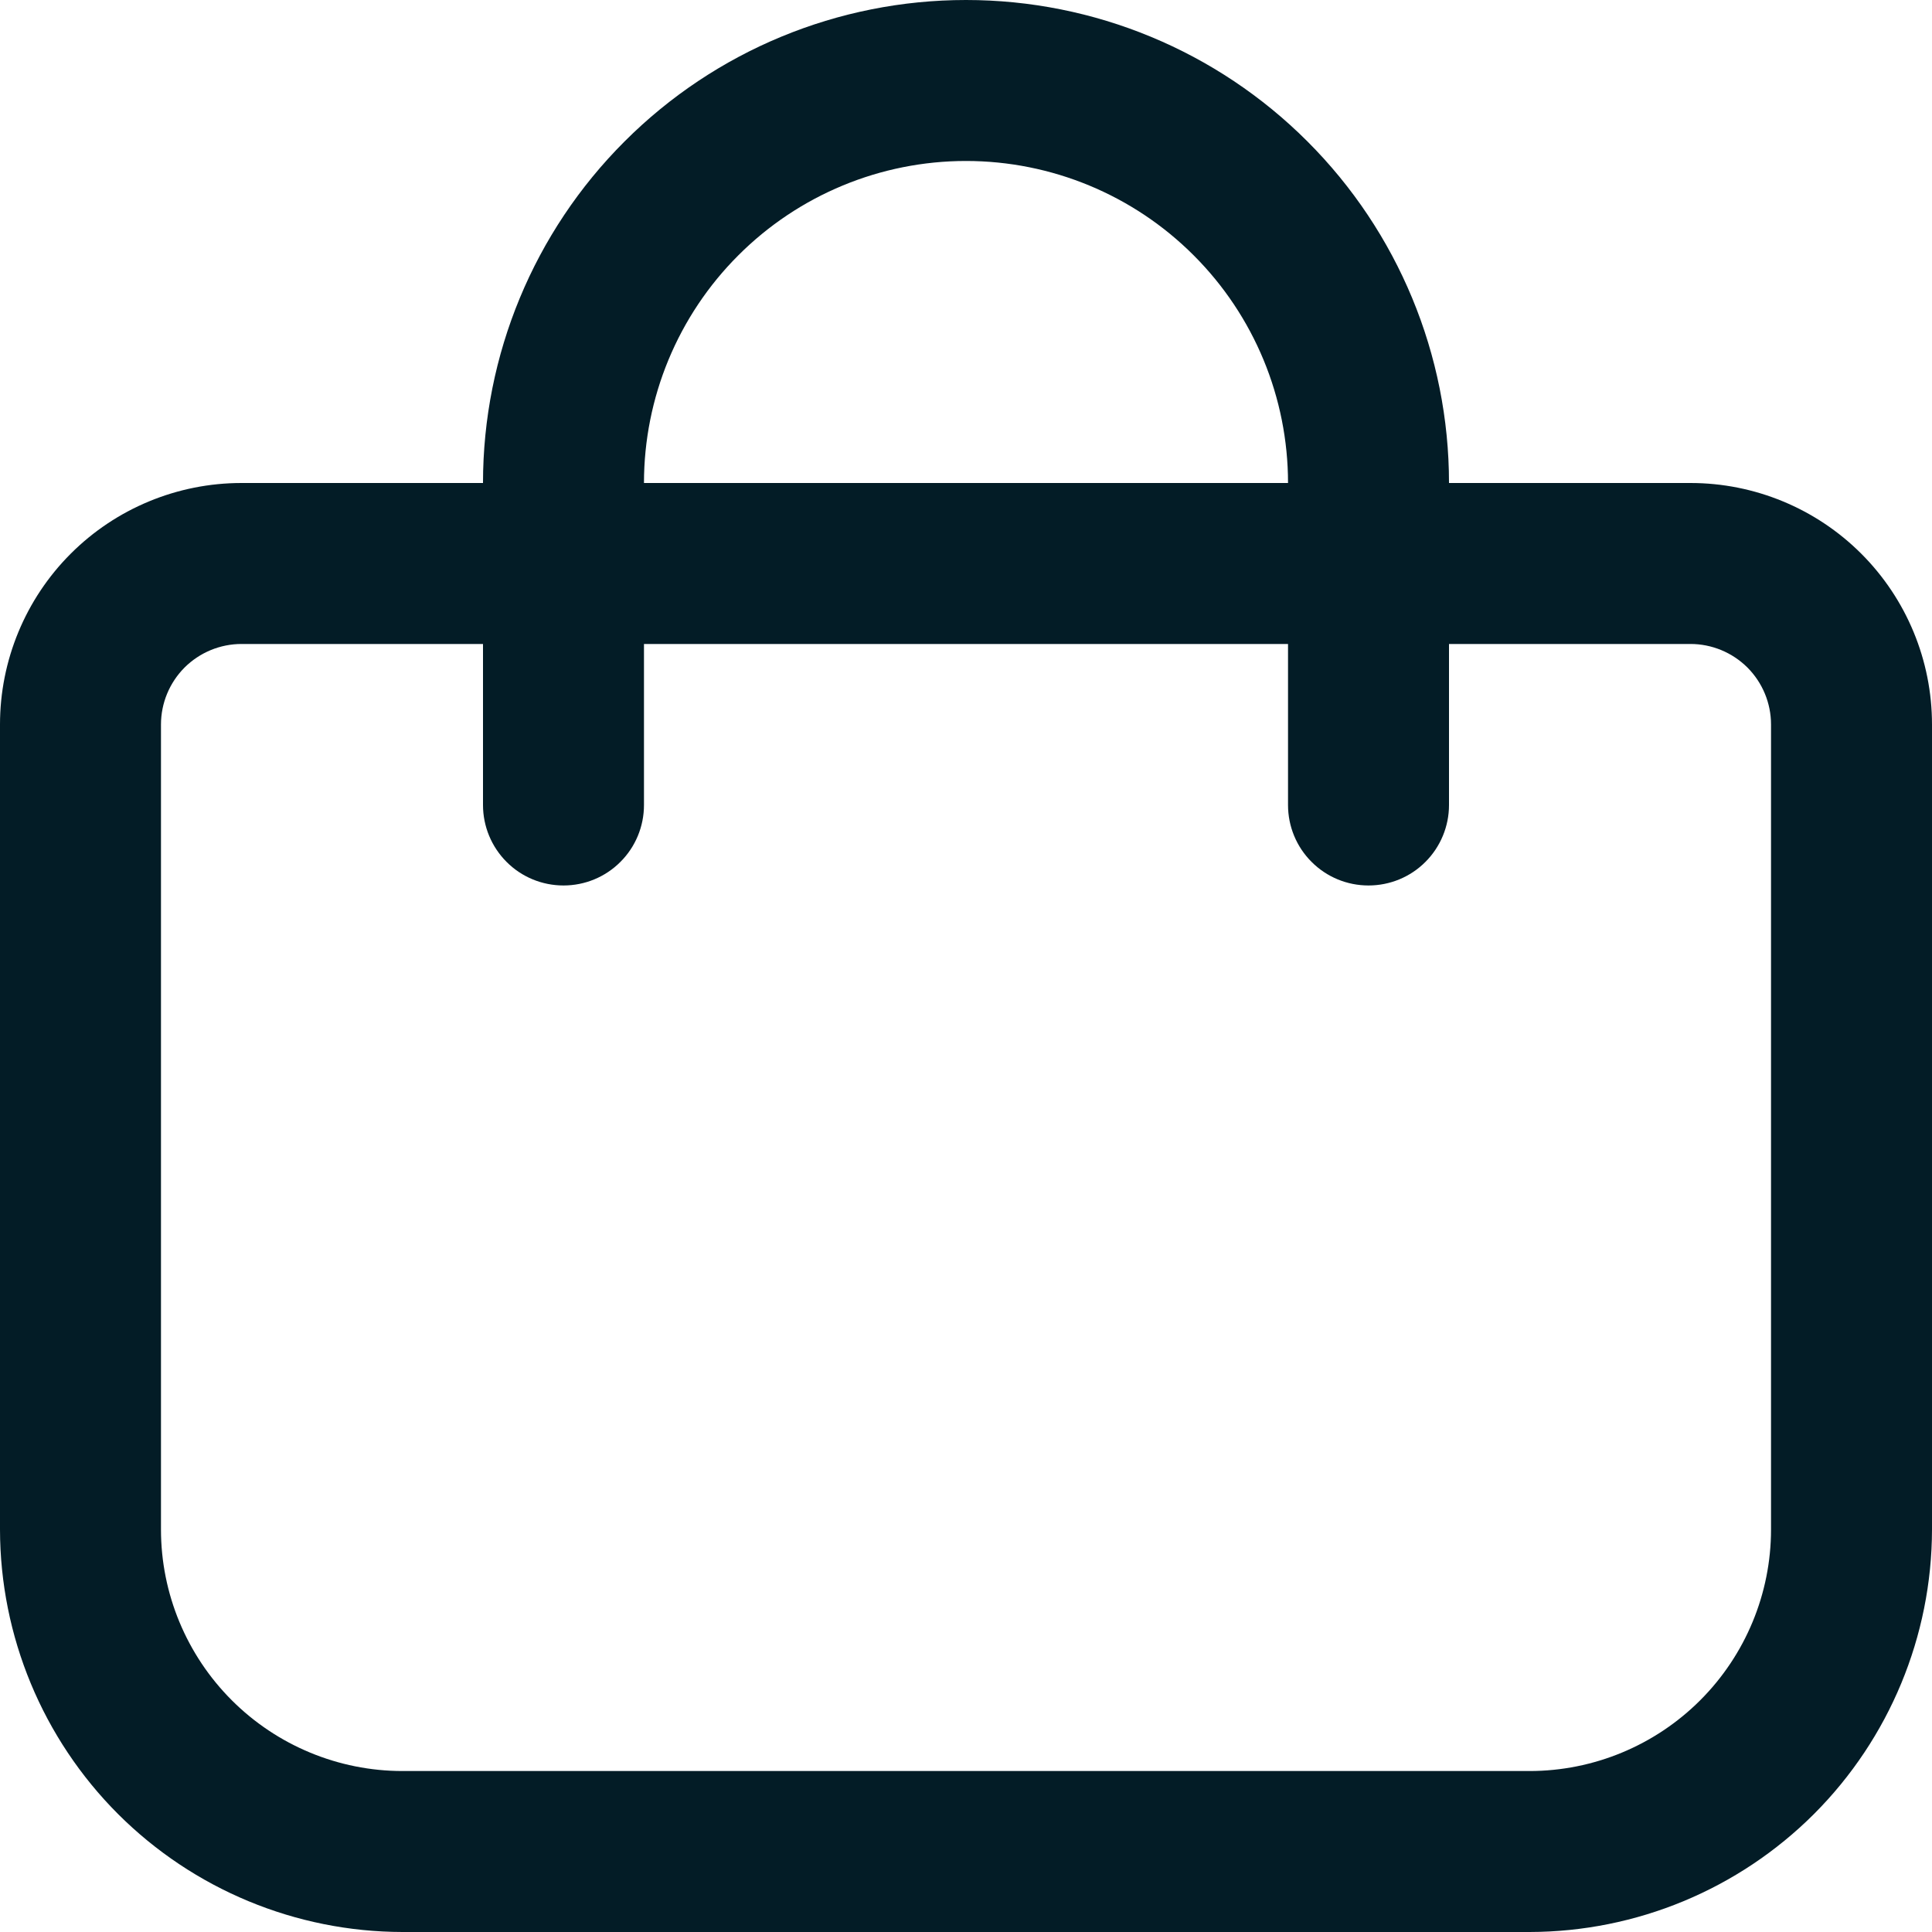 <svg width="25" height="25" viewBox="0 0 25 25" fill="none" xmlns="http://www.w3.org/2000/svg">
<g clip-path="url(#clip0_17_116)">
<path d="M21.875 6.25H18.75C18.75 4.592 18.091 3.003 16.919 1.831C15.747 0.658 14.158 0 12.5 0C10.842 0 9.253 0.658 8.081 1.831C6.908 3.003 6.25 4.592 6.25 6.25H3.125C2.296 6.25 1.501 6.579 0.915 7.165C0.329 7.751 0 8.546 0 9.375L0 19.792C0.002 21.172 0.551 22.496 1.527 23.473C2.504 24.449 3.828 24.998 5.208 25H19.792C21.172 24.998 22.496 24.449 23.473 23.473C24.449 22.496 24.998 21.172 25 19.792V9.375C25 8.546 24.671 7.751 24.085 7.165C23.499 6.579 22.704 6.25 21.875 6.25ZM12.5 2.083C13.605 2.083 14.665 2.522 15.446 3.304C16.228 4.085 16.667 5.145 16.667 6.25H8.333C8.333 5.145 8.772 4.085 9.554 3.304C10.335 2.522 11.395 2.083 12.5 2.083ZM22.917 19.792C22.917 20.62 22.587 21.415 22.001 22.001C21.415 22.587 20.62 22.917 19.792 22.917H5.208C4.38 22.917 3.585 22.587 2.999 22.001C2.413 21.415 2.083 20.62 2.083 19.792V9.375C2.083 9.099 2.193 8.834 2.388 8.638C2.584 8.443 2.849 8.333 3.125 8.333H6.25V10.417C6.25 10.693 6.36 10.958 6.555 11.153C6.75 11.349 7.015 11.458 7.292 11.458C7.568 11.458 7.833 11.349 8.028 11.153C8.224 10.958 8.333 10.693 8.333 10.417V8.333H16.667V10.417C16.667 10.693 16.776 10.958 16.972 11.153C17.167 11.349 17.432 11.458 17.708 11.458C17.985 11.458 18.25 11.349 18.445 11.153C18.64 10.958 18.75 10.693 18.75 10.417V8.333H21.875C22.151 8.333 22.416 8.443 22.612 8.638C22.807 8.834 22.917 9.099 22.917 9.375V19.792Z" fill="#031C26"/>
</g>
<defs>
<clipPath id="clip0_17_116">
<rect width="25" height="25" fill="white"/>
</clipPath>
</defs>
</svg>

